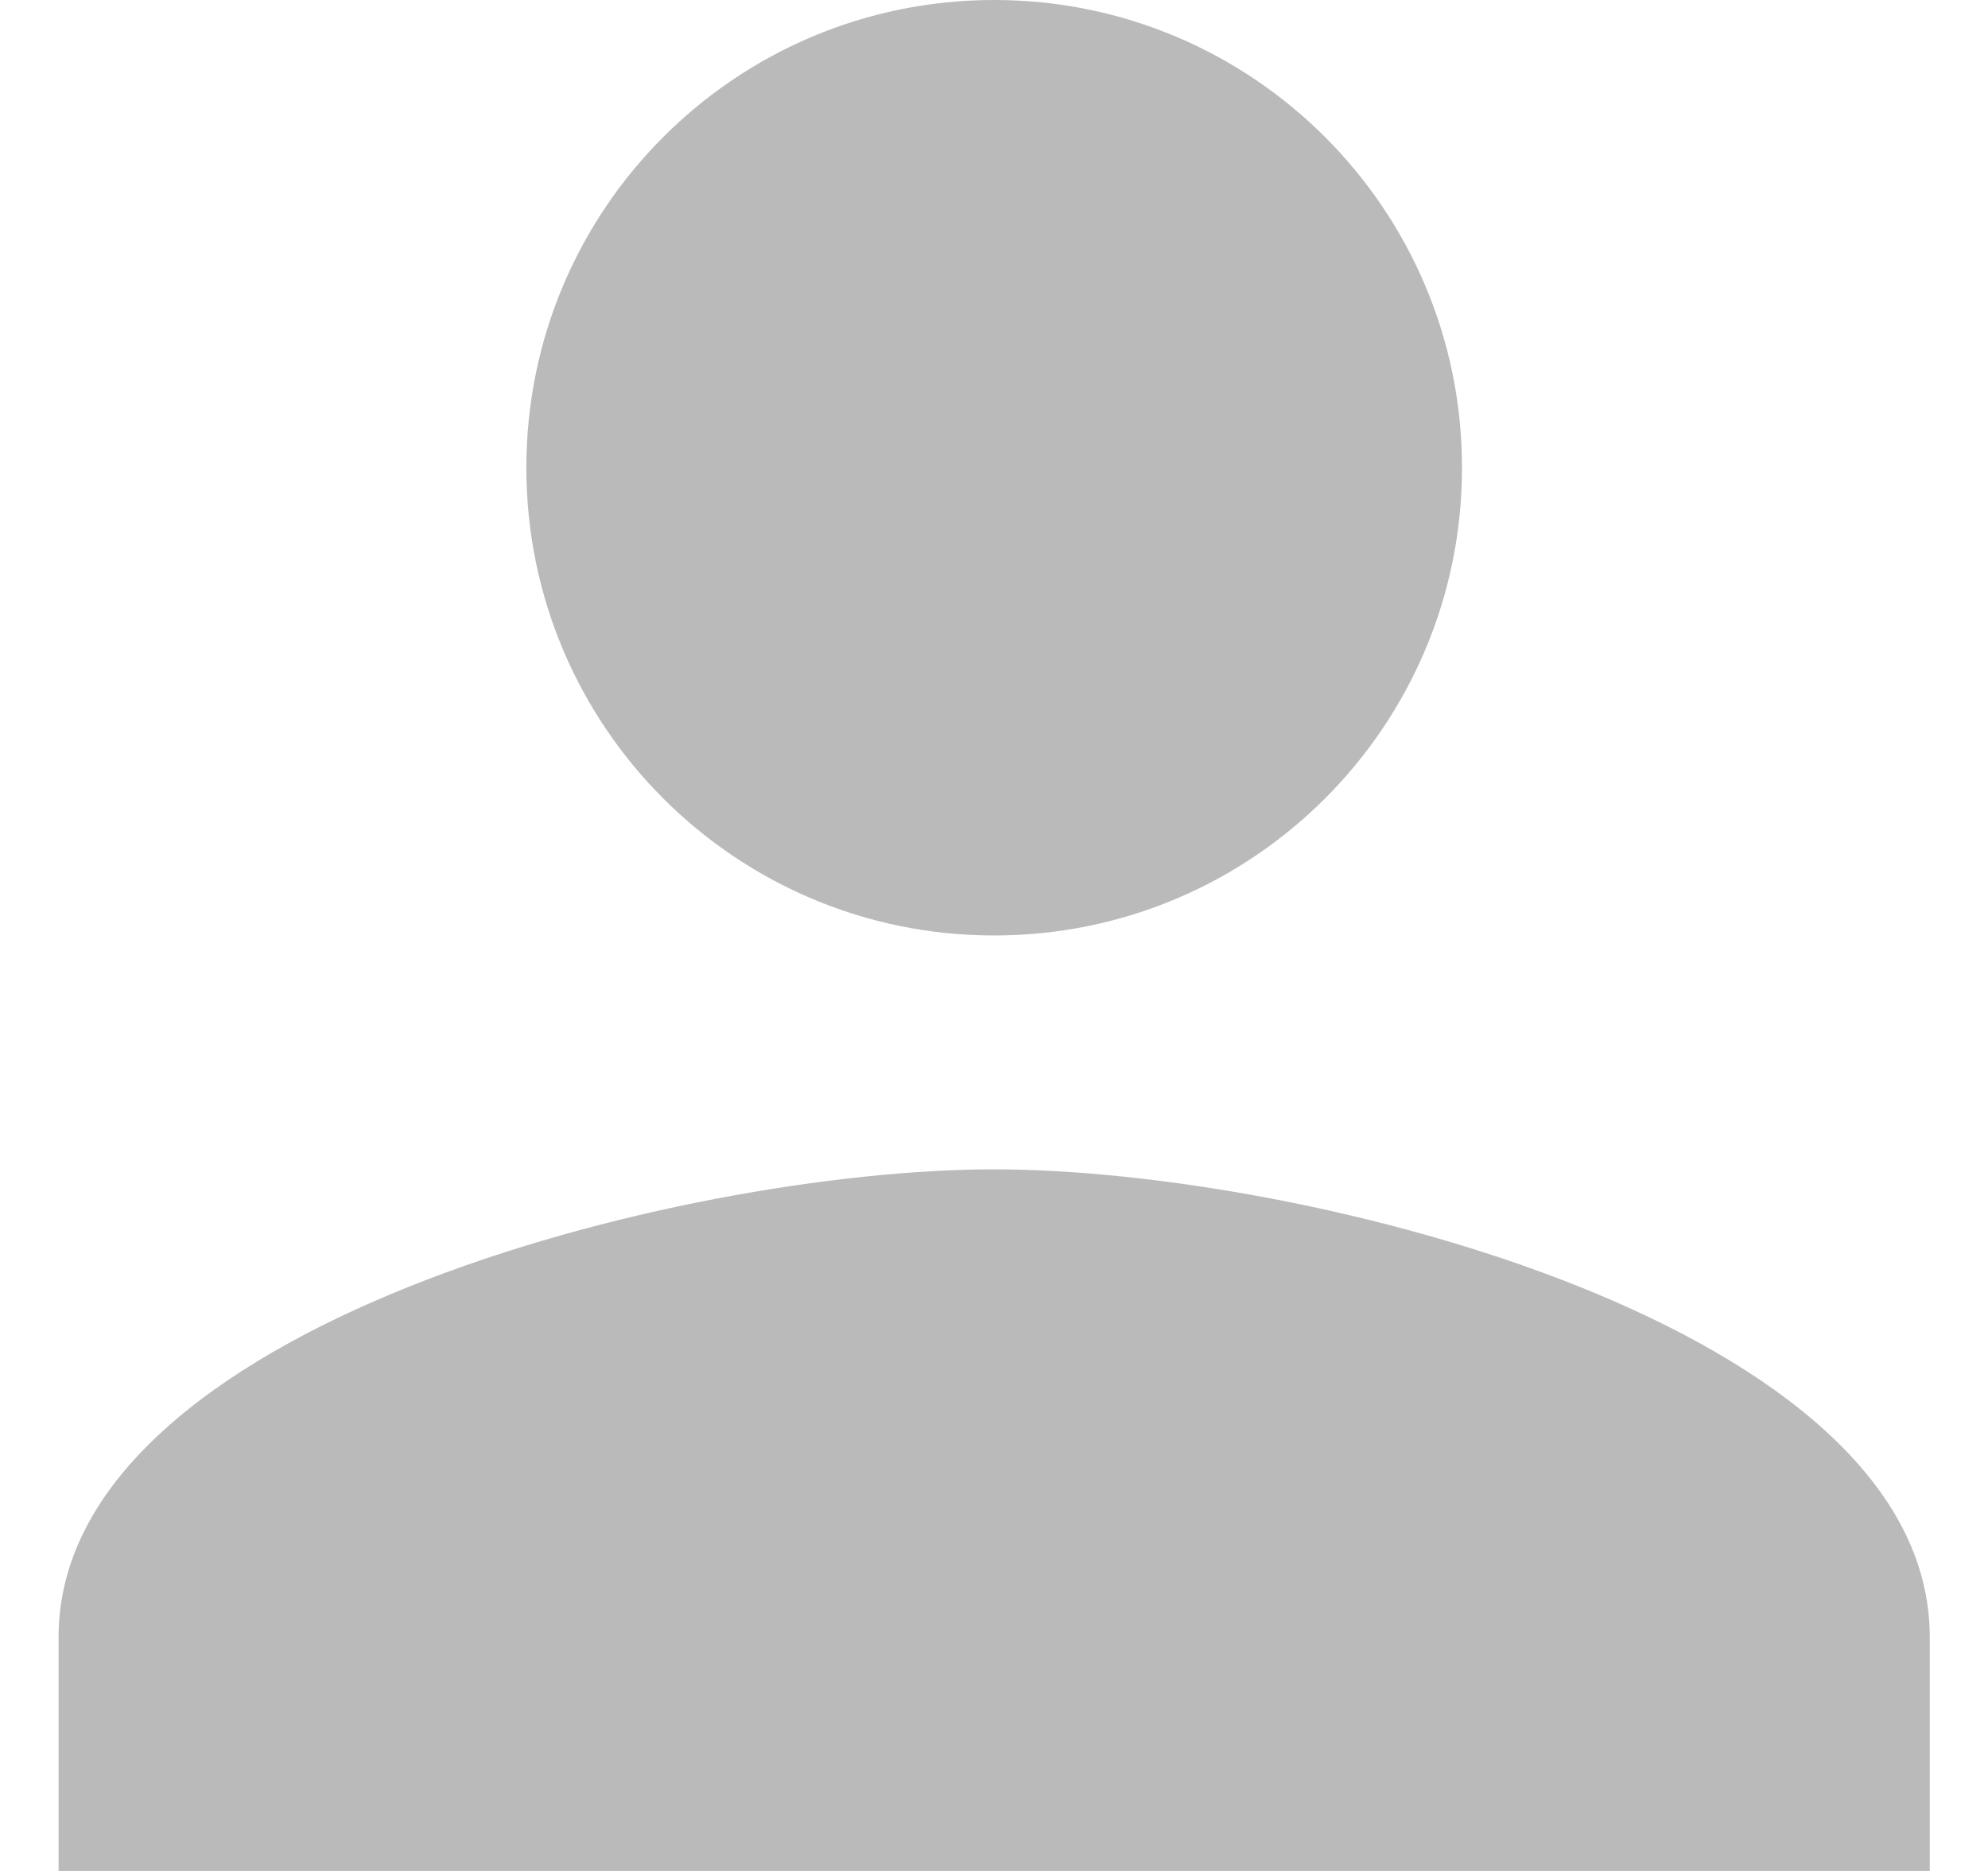 <svg width="17" height="16" viewBox="0 0 17 16" fill="none" xmlns="http://www.w3.org/2000/svg">
<path d="M8.501 8C10.711 8 12.502 6.21 12.502 4C12.502 1.79 10.711 0 8.501 0C6.291 0 4.501 1.79 4.501 4C4.501 6.21 6.291 8 8.501 8ZM8.501 10C5.831 10 0.501 11.34 0.501 14V16H16.502V14C16.502 11.34 11.171 10 8.501 10Z" fill="#BABABA"/>
</svg>
